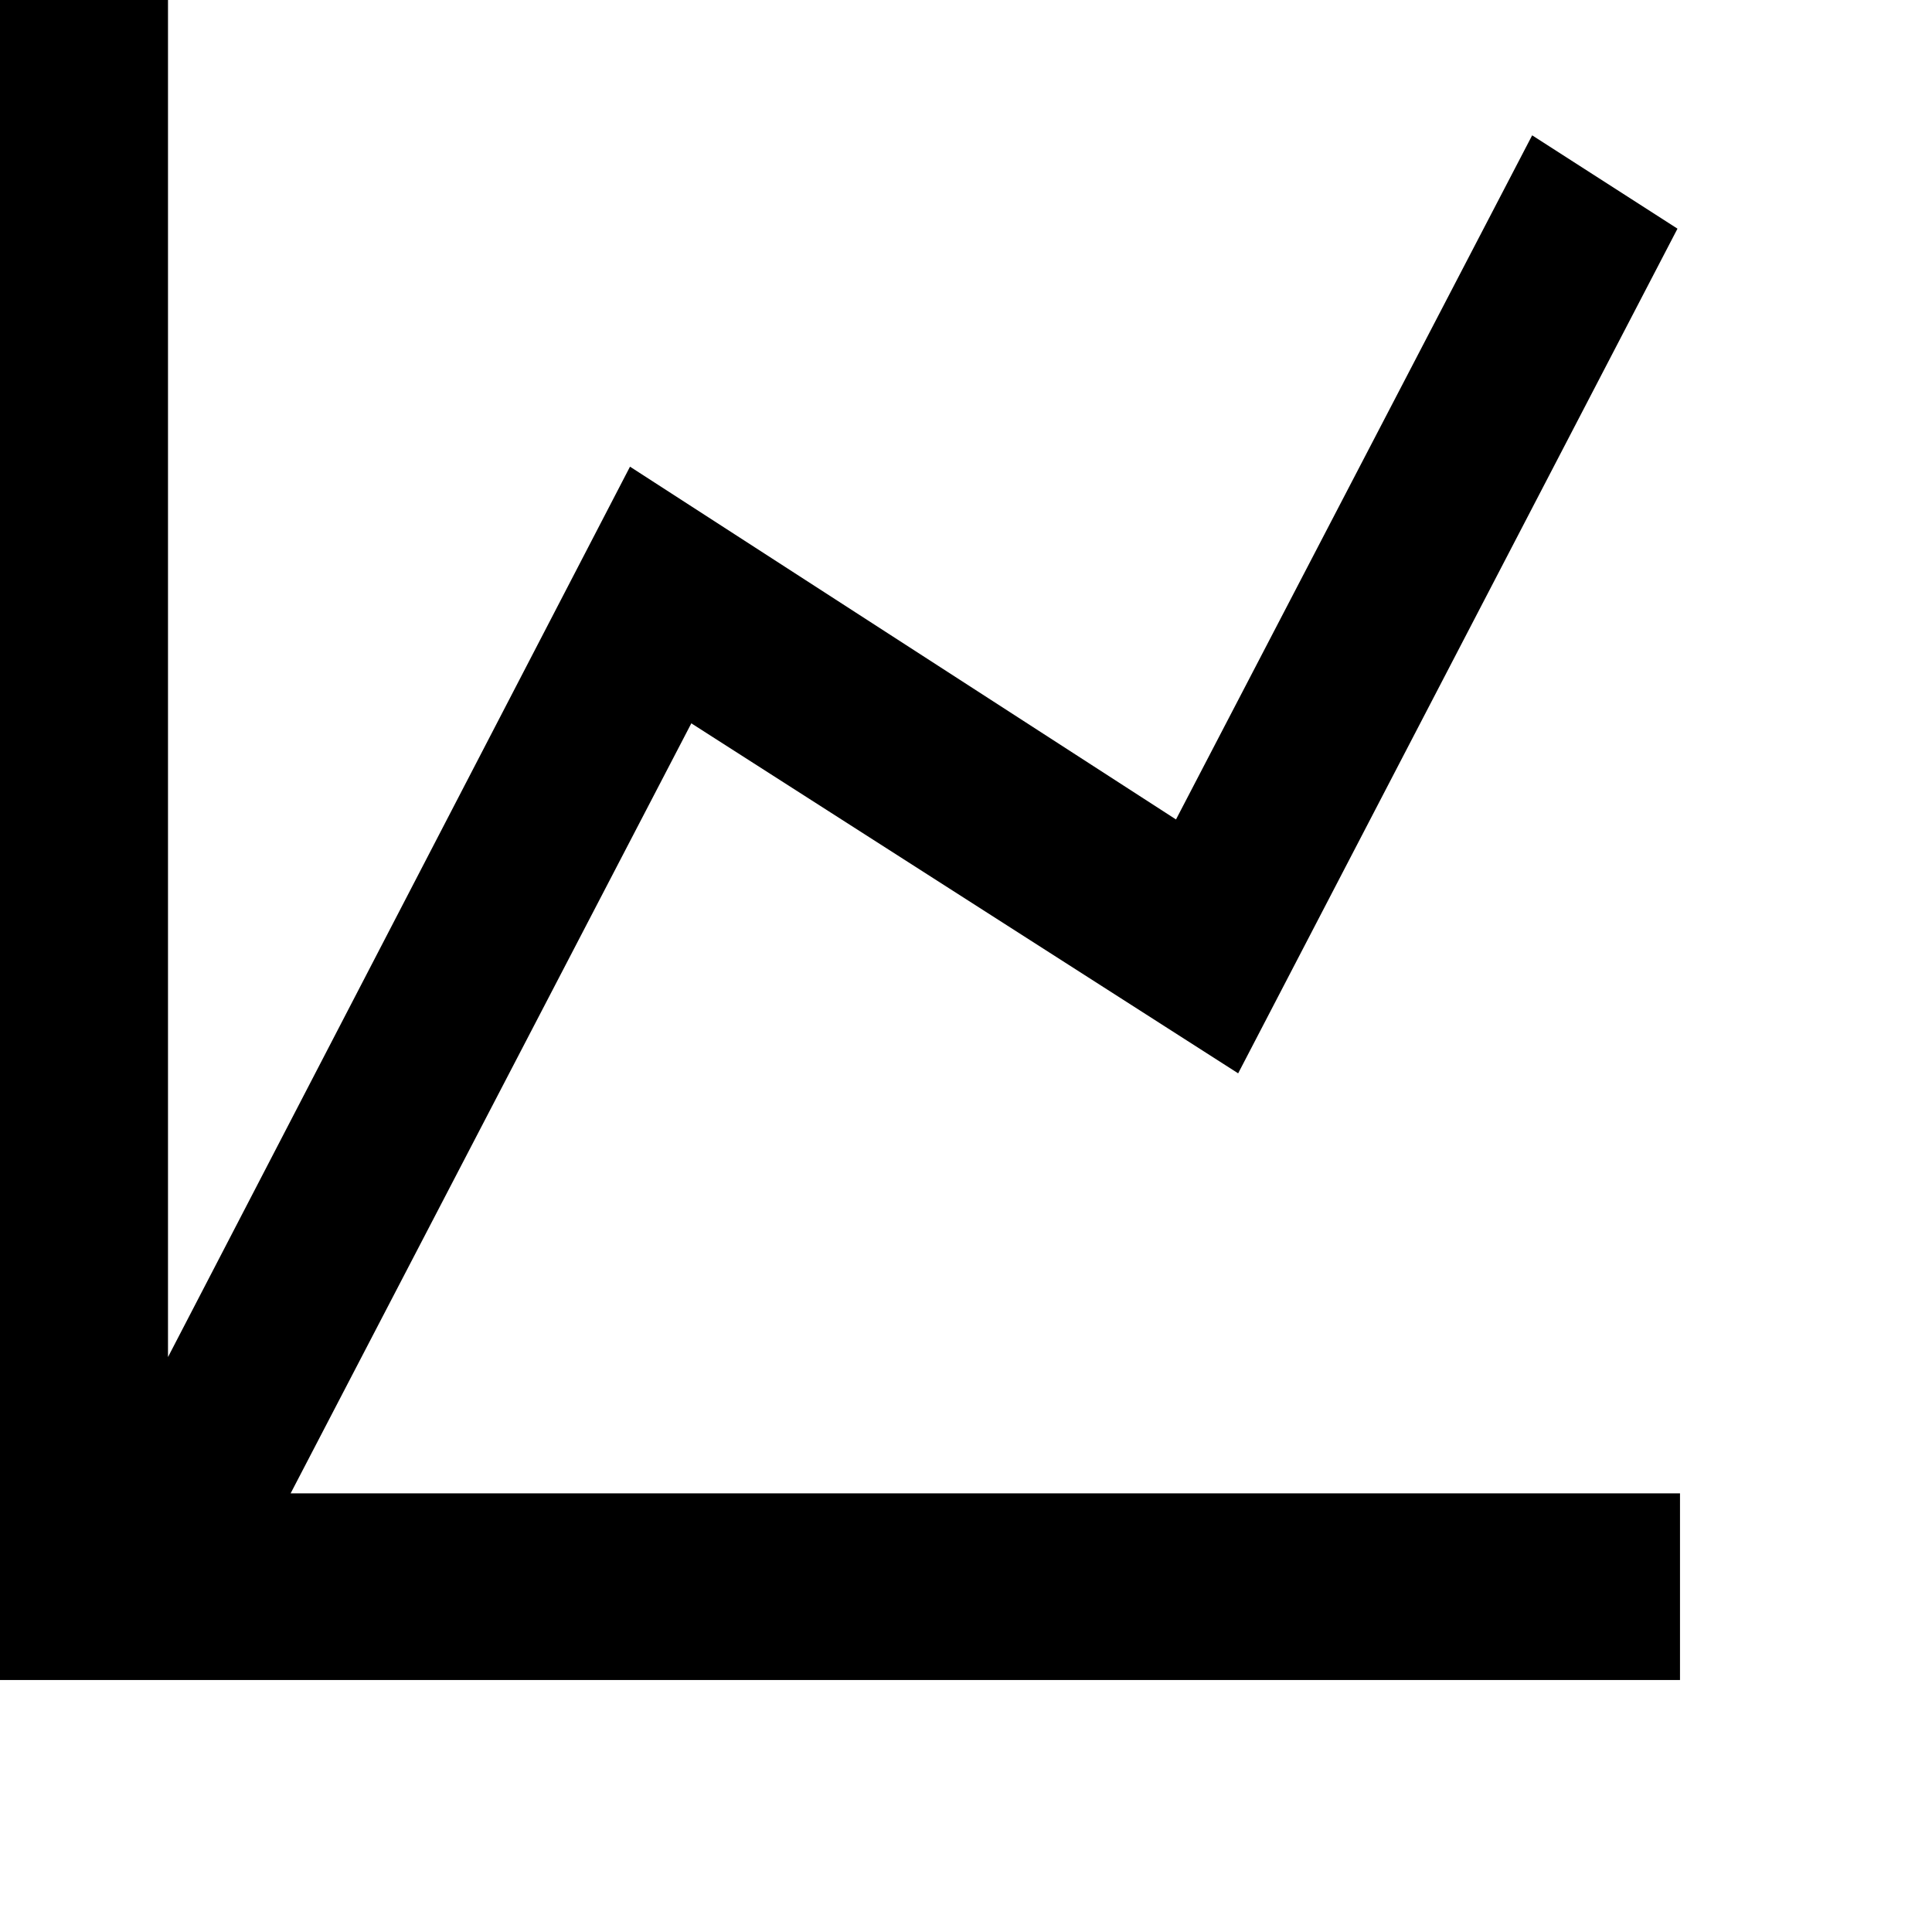 <svg width="150" height="150" viewBox="0 0 230 230" fill="none" xmlns="http://www.w3.org/2000/svg">
<path d="M140 97.555L182.4 16.111L199.7 27.222L147.4 127.778L82.3 86.111L34.6 177.778H200V200H0V0H20V161.556L75 55.556L140 97.555Z" fill="black"/>
</svg>
